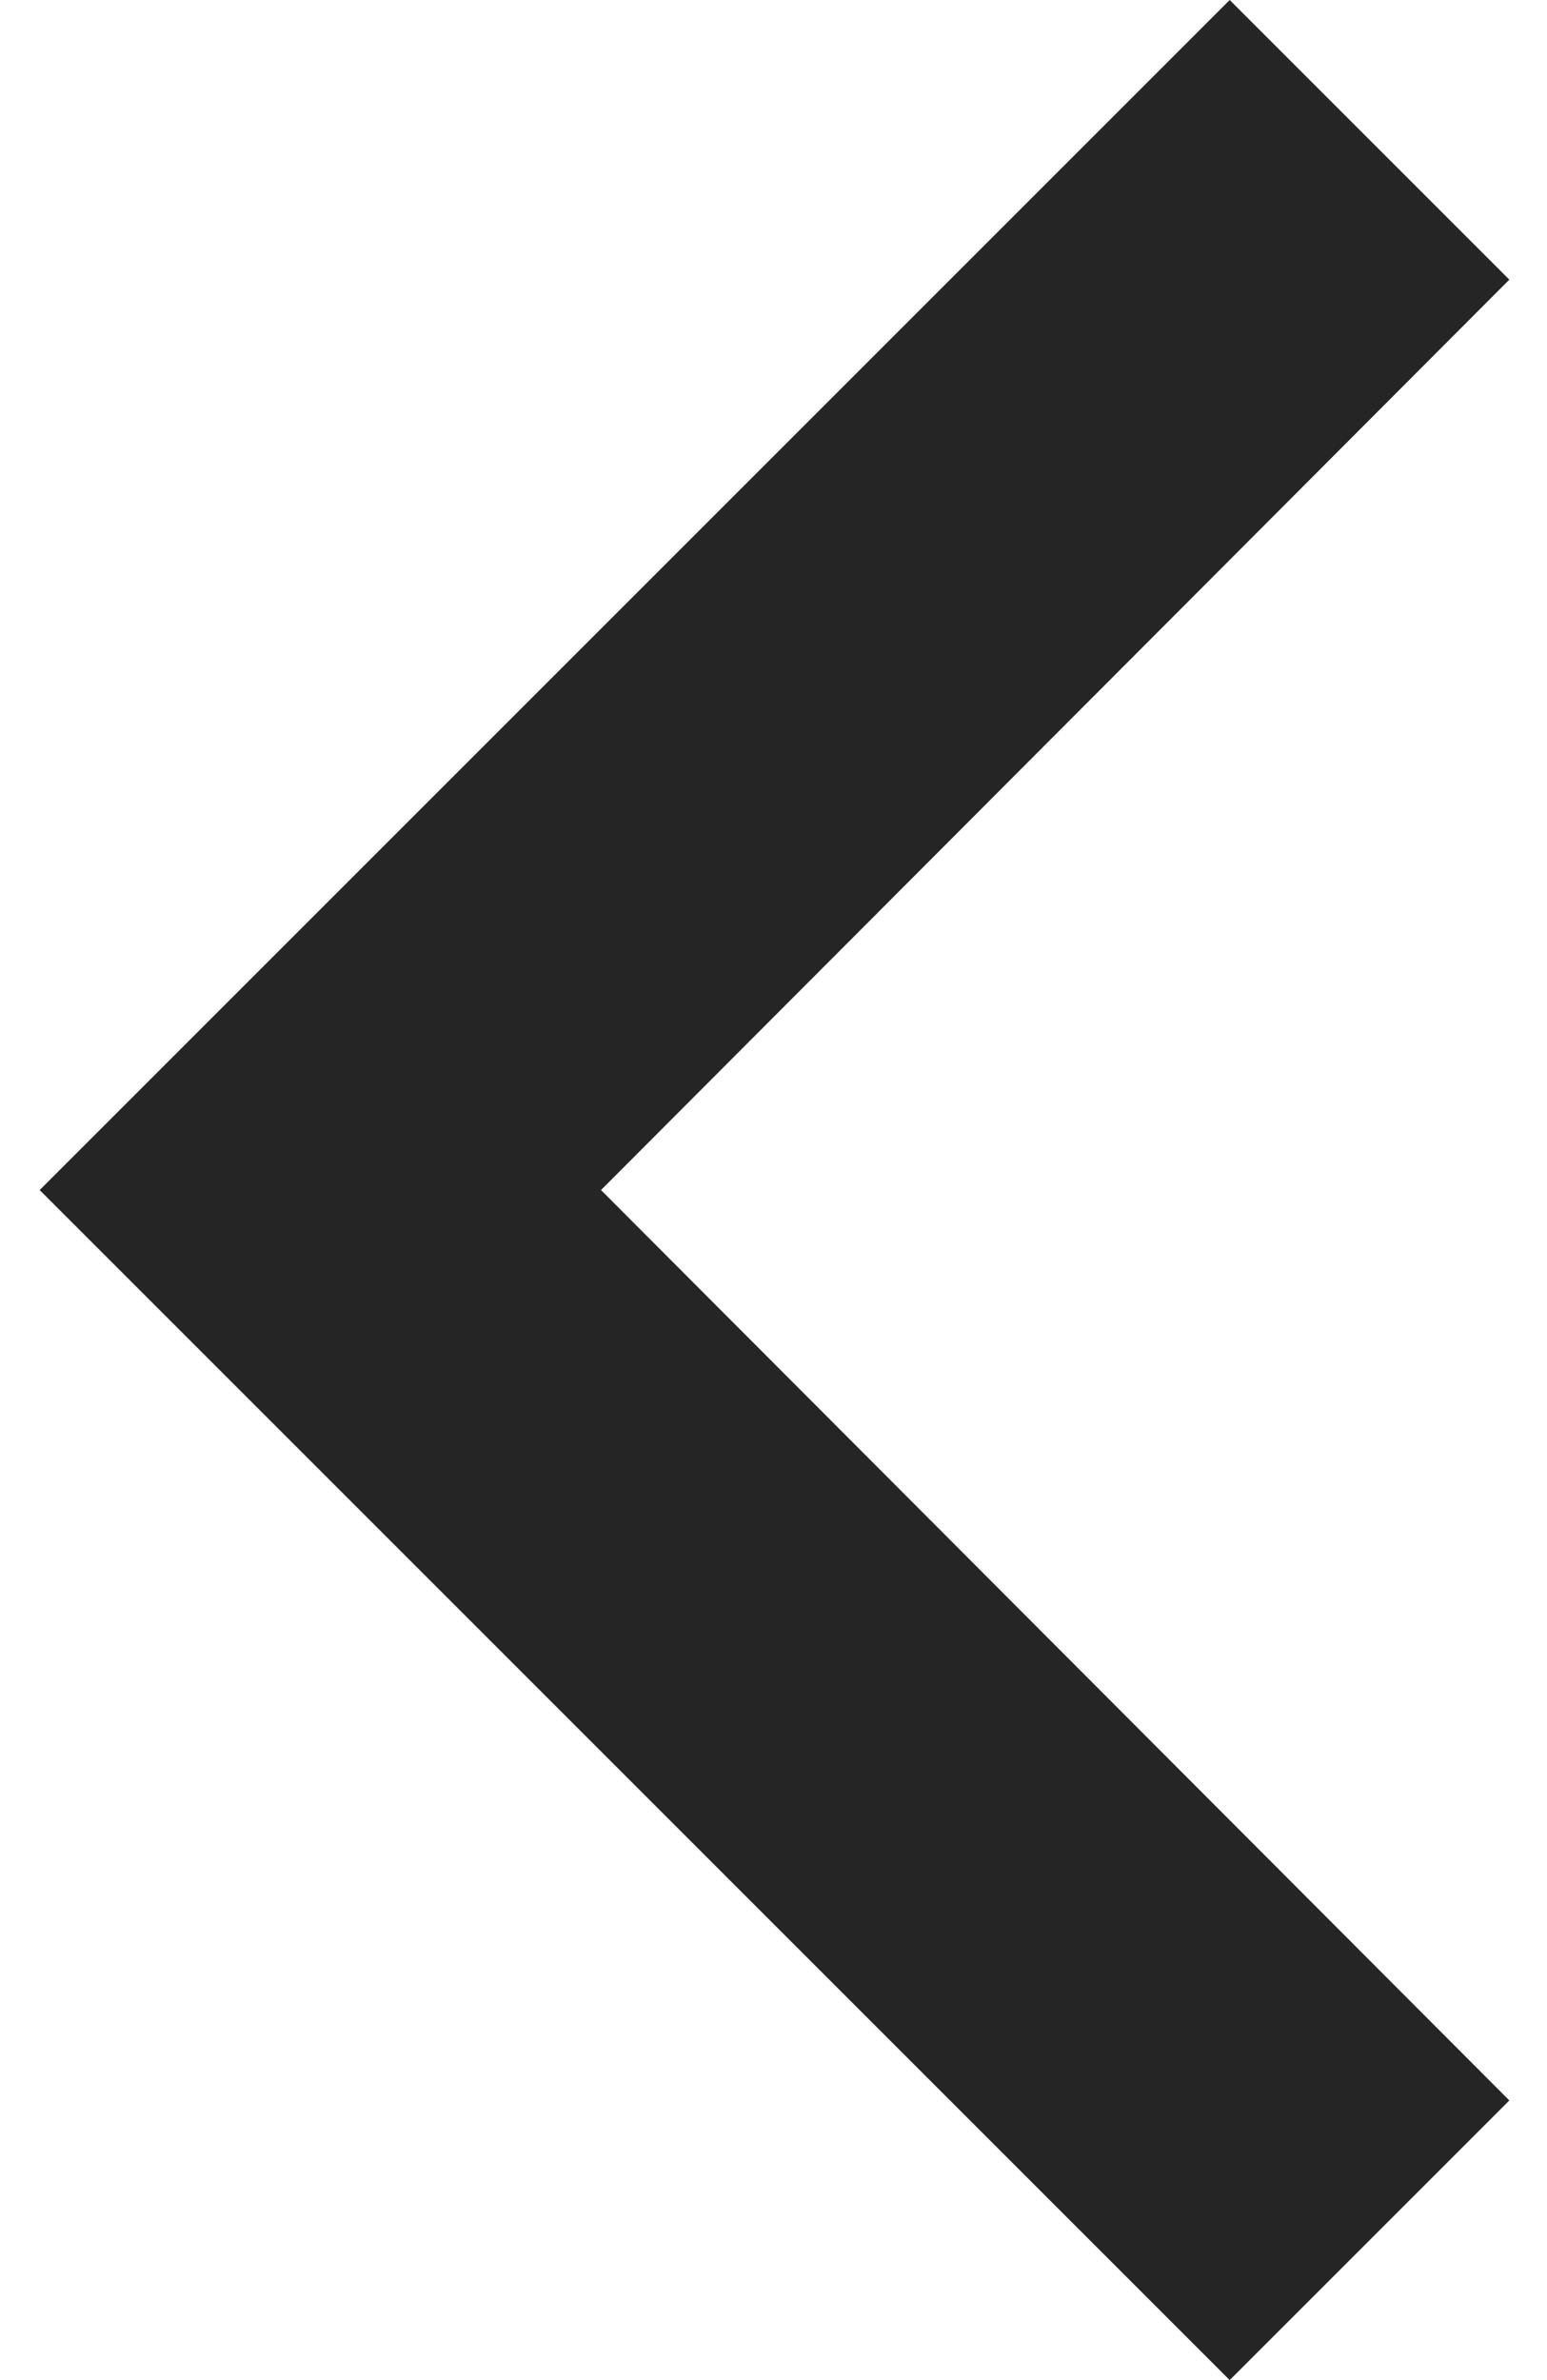<svg width="26" height="40" viewBox="0 0 26 40" fill="none" xmlns="http://www.w3.org/2000/svg">
<path fill-rule="evenodd" clip-rule="evenodd" d="M25.367 35.3L10.101 20L25.367 4.7L20.667 -2.05444e-07L0.667 20L20.667 40L25.367 35.3Z" fill="#252525"/>
</svg>
